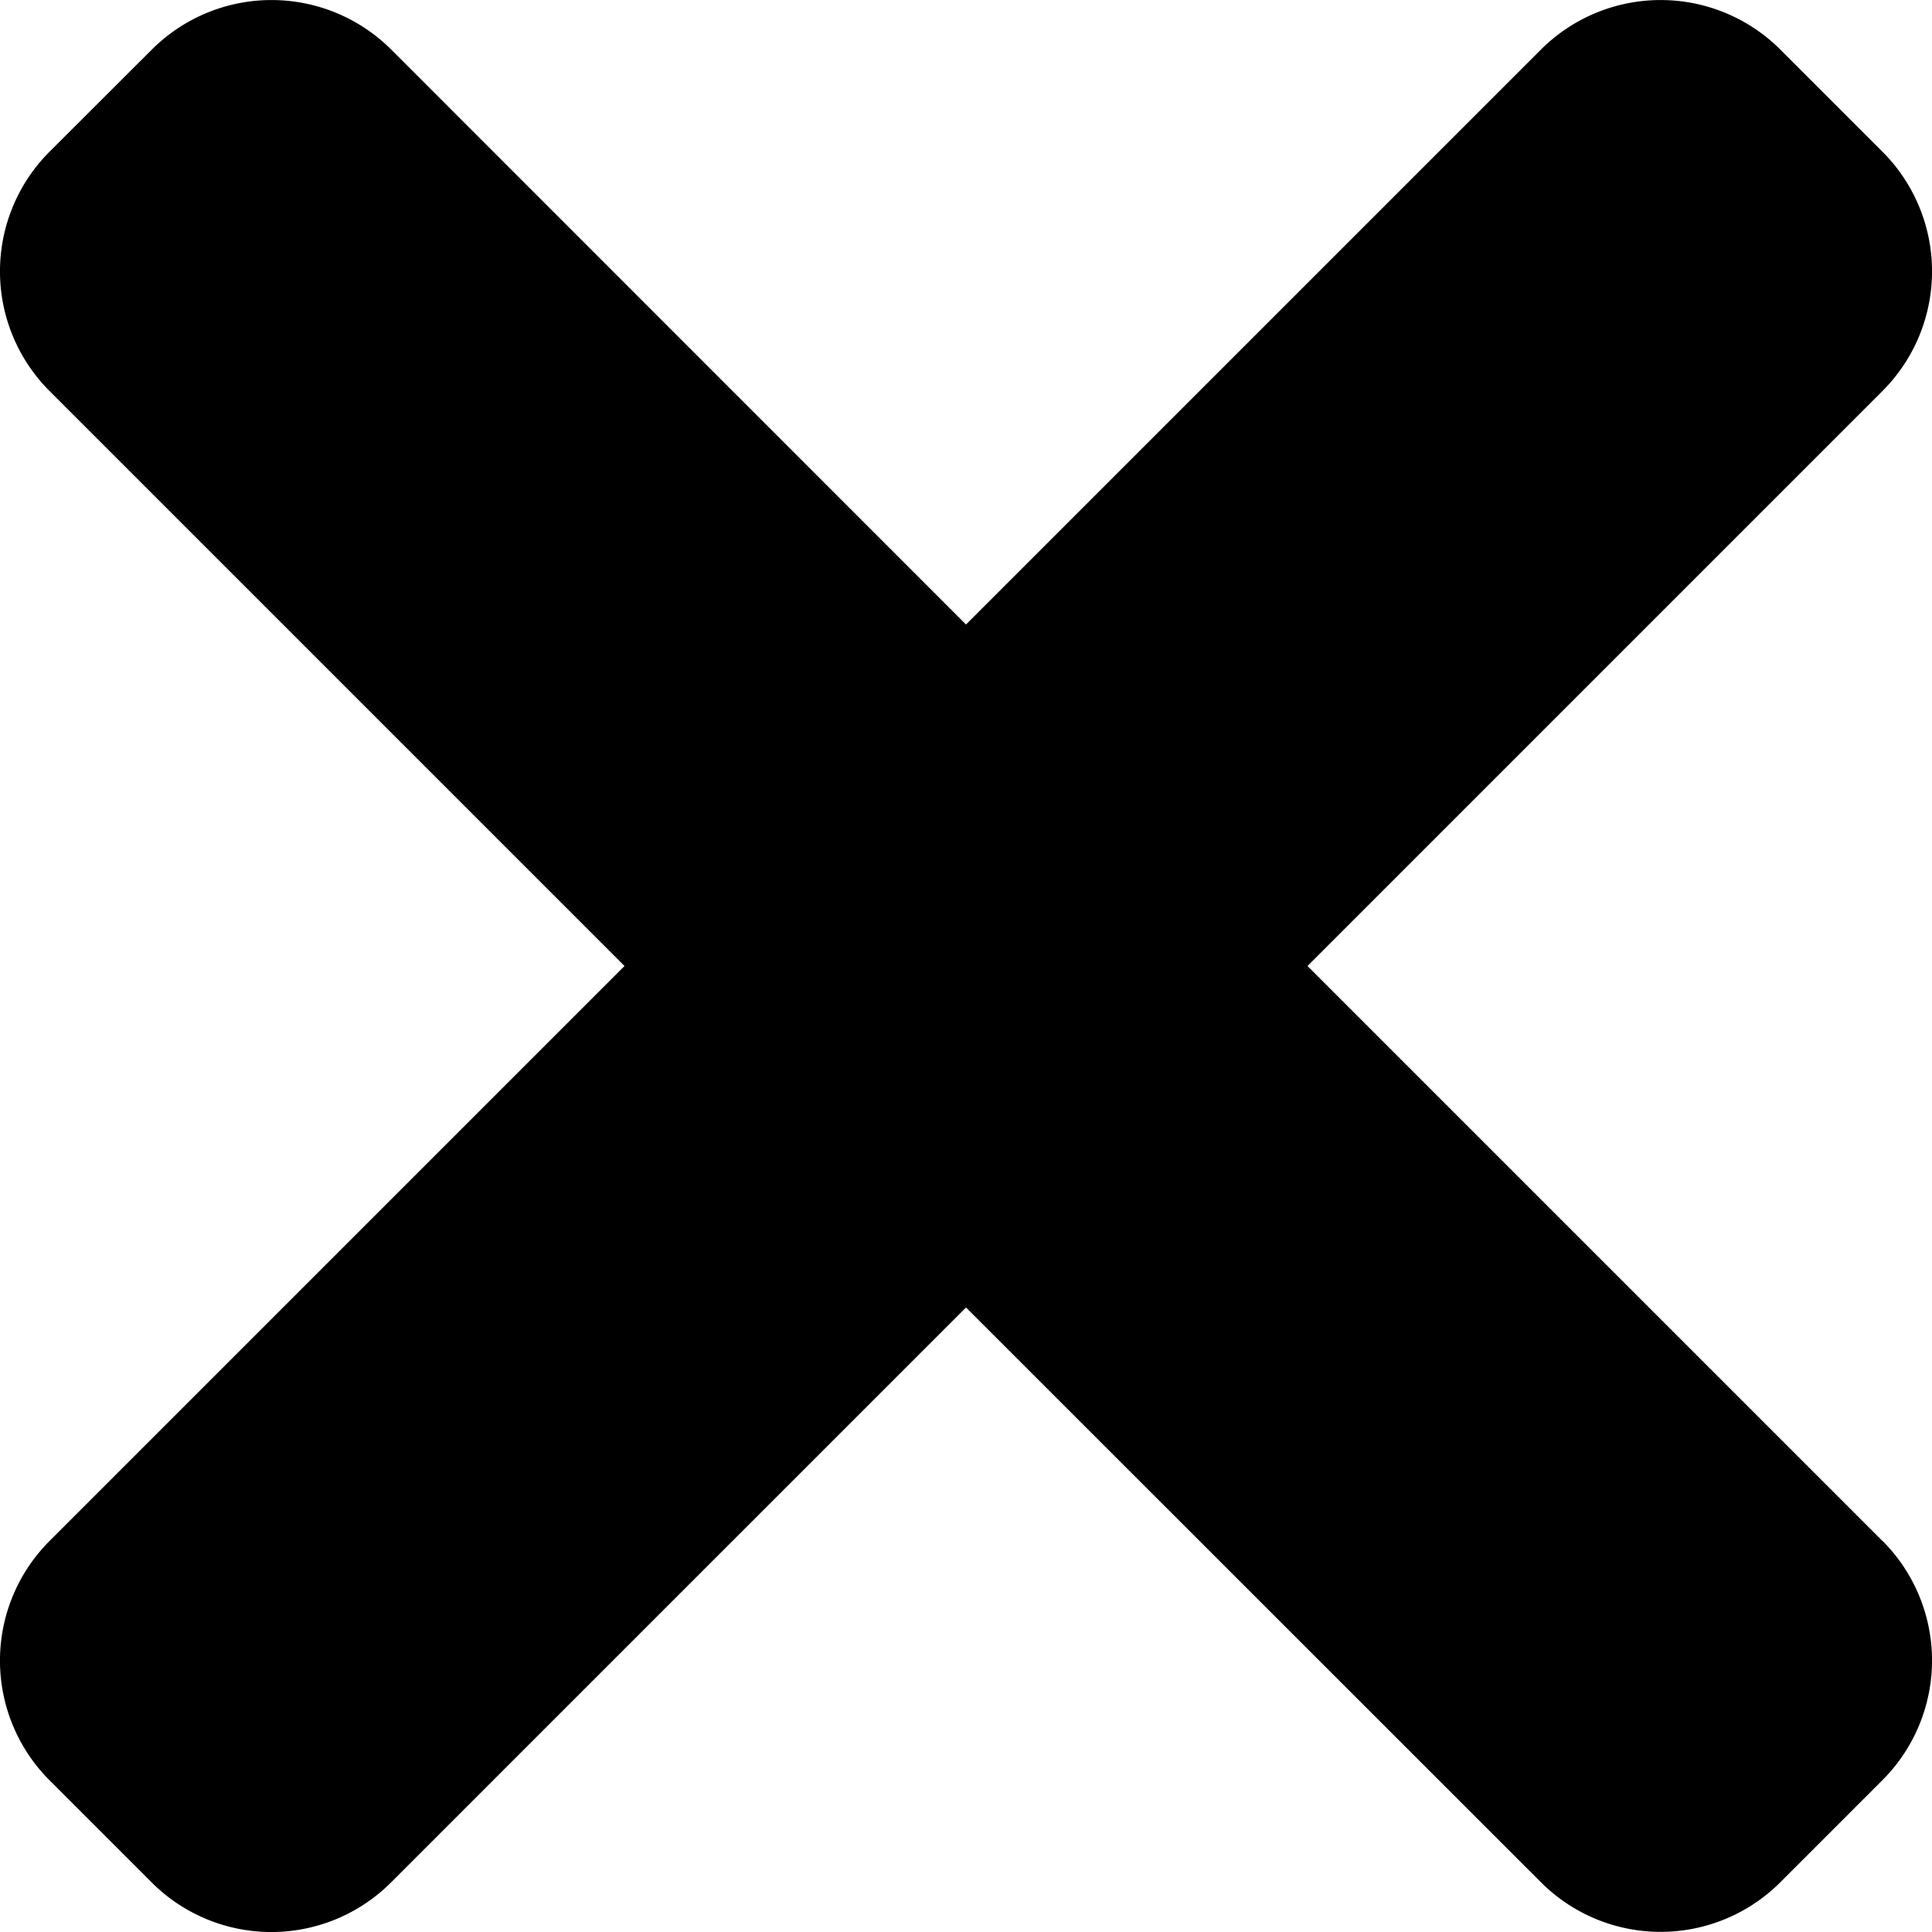 <svg xmlns="http://www.w3.org/2000/svg" xmlns:xlink="http://www.w3.org/1999/xlink" width="12" height="12" viewBox="0 0 12 12"><defs><clipPath id="a"><rect width="12" height="12"/></clipPath></defs><g clip-path="url(#a)"><path d="M11.693,9.572,8.121,6l3.572-3.572a1.051,1.051,0,0,0,0-1.485L11.057.307a1.052,1.052,0,0,0-1.485,0L6,3.879,2.429.307a1.052,1.052,0,0,0-1.485,0L.307.943a1.051,1.051,0,0,0,0,1.485L3.879,6,.307,9.572a1.051,1.051,0,0,0,0,1.485l.636.636a1.051,1.051,0,0,0,1.485,0L6,8.121l3.572,3.571a1.051,1.051,0,0,0,1.485,0l.636-.636a1.051,1.051,0,0,0,0-1.485" transform="translate(0 0)" fill-rule="evenodd"/></g></svg>